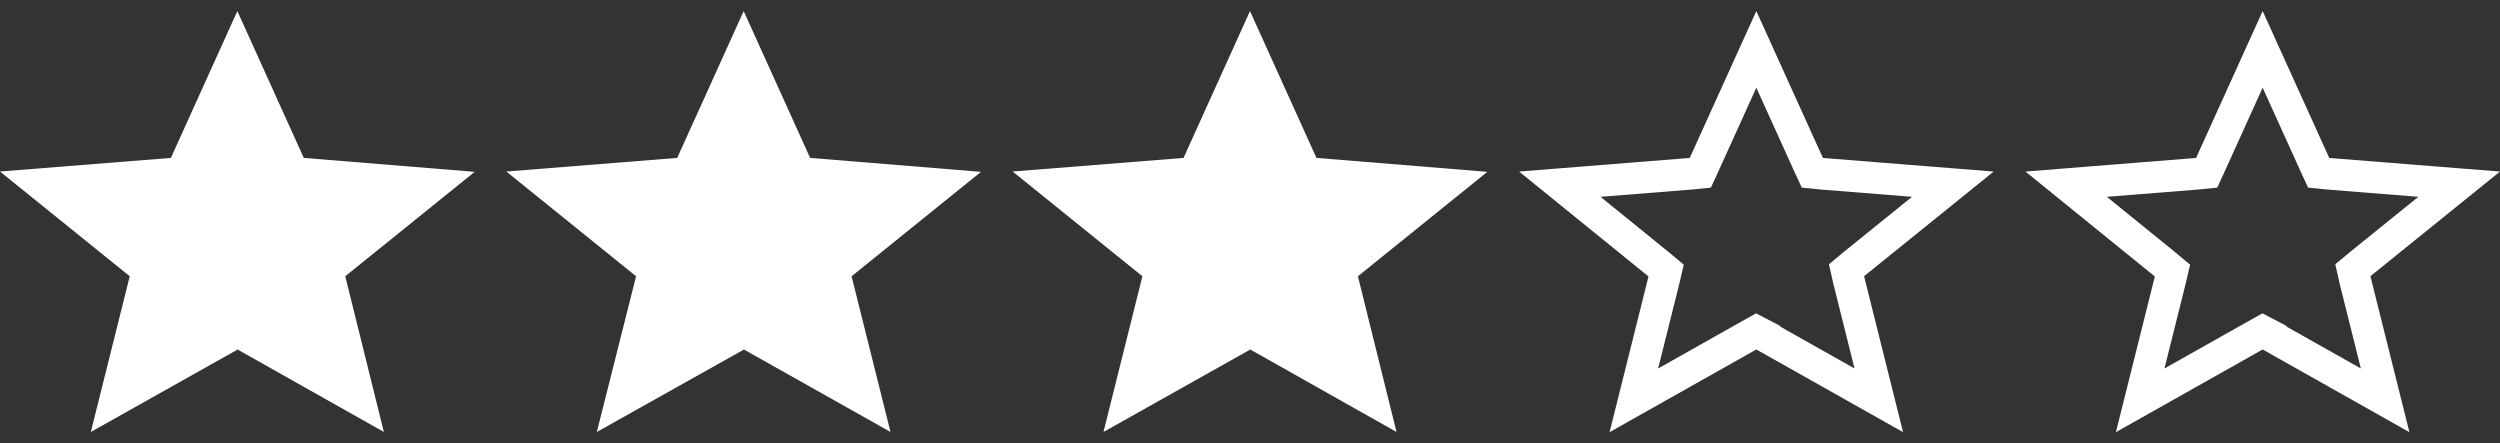 <svg xmlns="http://www.w3.org/2000/svg" width="79" height="14" fill="none" viewBox="0 0 79 14"><rect x="0" y="0" width="79" height="14" fill="#333333" stroke="none"/><g clip-path="url(#a)"><path fill="#fff" d="m7.5 11.04 4.63 2.61-1.22-4.92L15 5.43l-5.4-.44L7.5.35 5.4 4.99 0 5.42l4.1 3.31-1.23 4.92 4.63-2.6Z"/></g><g clip-path="url(#b)"><path fill="#fff" d="m23.5 11.04 4.64 2.61-1.23-4.92L31 5.43l-5.4-.44L23.5.35l-2.1 4.64-5.4.43 4.1 3.31-1.24 4.92 4.64-2.6Z"/></g><g clip-path="url(#c)"><path fill="#fff" d="m39.5 11.04 4.63 2.61-1.22-4.92L47 5.43l-5.4-.44L39.5.35l-2.1 4.64-5.4.43 4.1 3.31-1.23 4.92 4.63-2.6Z"/></g><g clip-path="url(#d)"><path stroke="#fff" d="m55.75 10.6-.25-.13-.25.14-3.62 2.04.95-3.8.07-.3-.24-.2-3.12-2.53 4.14-.33.3-.03.12-.26 1.65-3.64 1.65 3.64.12.26.3.03 4.14.33-3.12 2.52-.24.2.07.31.95 3.8-3.62-2.04Z"/></g><g clip-path="url(#e)"><path stroke="#fff" d="m71.75 10.6-.25-.13-.25.14-3.62 2.04.95-3.8.07-.3-.24-.2-3.12-2.53 4.14-.33.3-.03.12-.26 1.65-3.64 1.65 3.64.12.26.3.03 4.14.33-3.12 2.52-.24.2.07.31.95 3.8-3.62-2.04Z"/></g><defs><clipPath id="a"><path fill="#fff" d="M0 0h15v14H0z"/></clipPath><clipPath id="b"><path fill="#fff" d="M16 0h15v14H16z"/></clipPath><clipPath id="c"><path fill="#fff" d="M32 0h15v14H32z"/></clipPath><clipPath id="d"><path fill="#fff" d="M48 0h15v14H48z"/></clipPath><clipPath id="e"><path fill="#fff" d="M64 0h15v14H64z"/></clipPath></defs></svg>